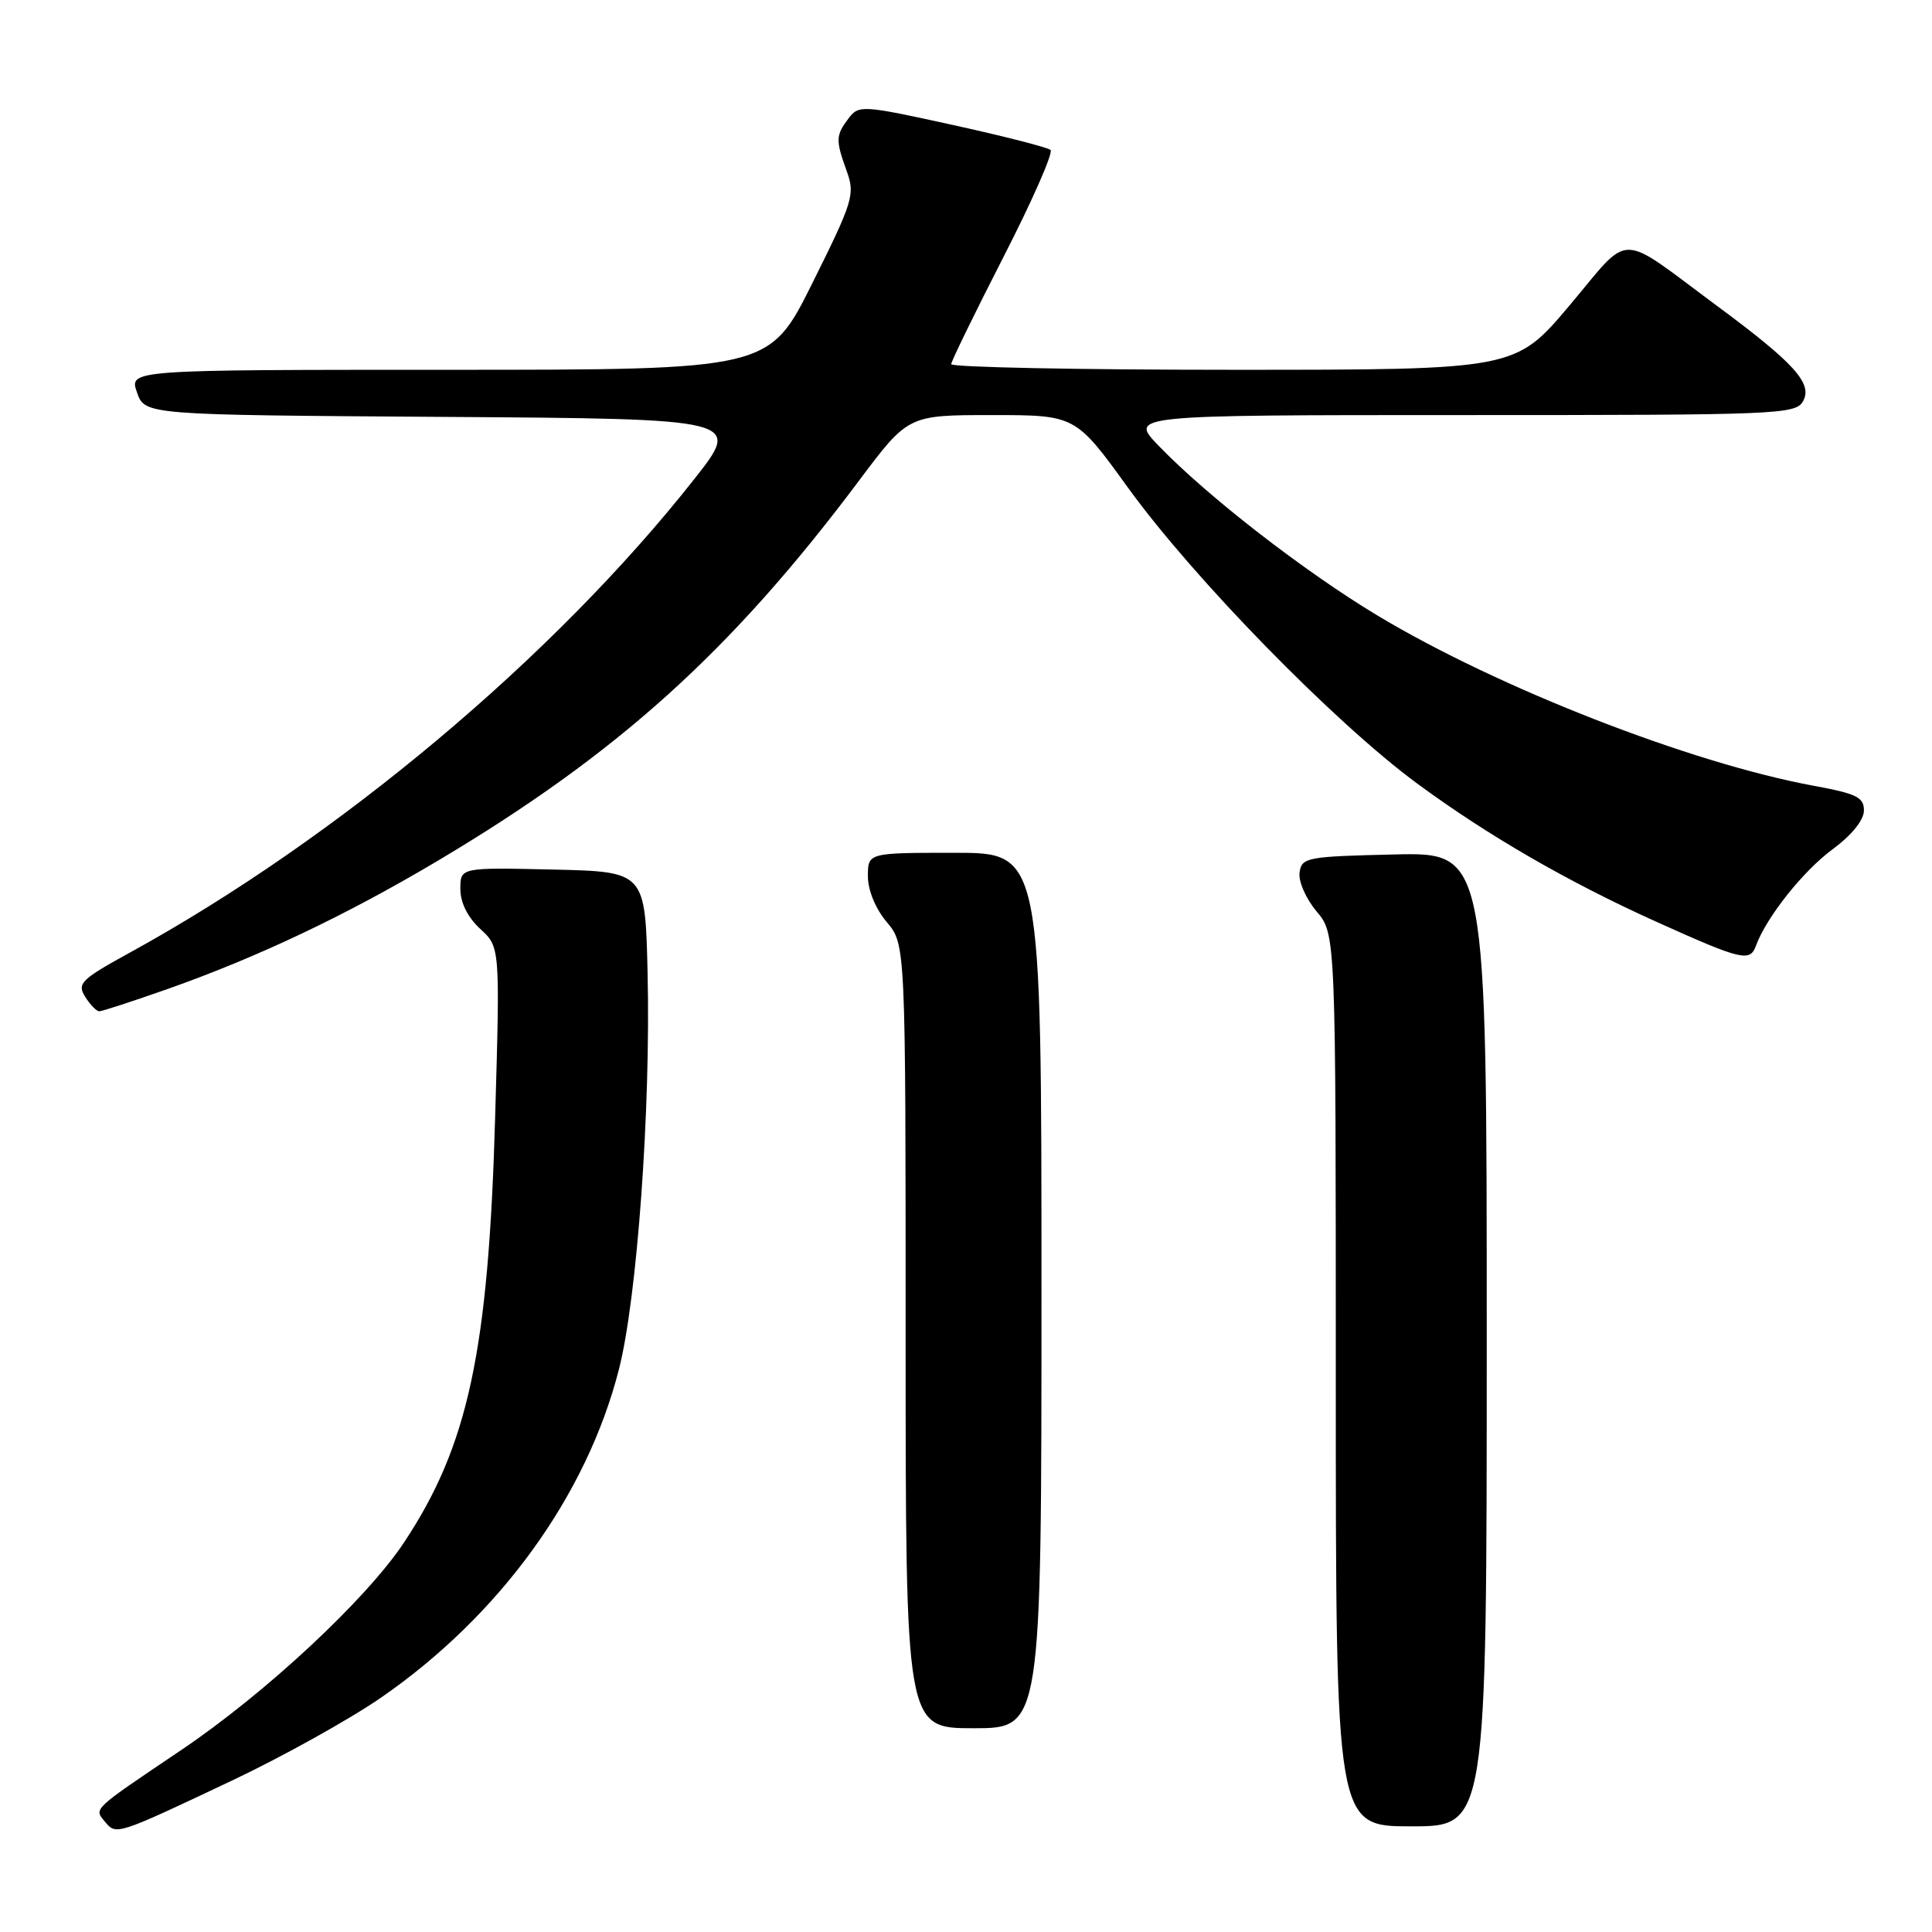 <?xml version="1.0" encoding="UTF-8" standalone="no"?>
<!DOCTYPE svg PUBLIC "-//W3C//DTD SVG 1.1//EN" "http://www.w3.org/Graphics/SVG/1.1/DTD/svg11.dtd" >
<svg xmlns="http://www.w3.org/2000/svg" xmlns:xlink="http://www.w3.org/1999/xlink" version="1.1" viewBox="0 0 256 256">
 <g >
 <path fill="currentColor"
d=" M 30.71 235.95 C 37.42 232.77 46.33 227.82 50.51 224.93 C 66.24 214.05 77.73 198.19 82.01 181.45 C 84.42 172.03 86.23 147.02 85.81 129.00 C 85.50 115.50 85.50 115.50 73.25 115.22 C 61.00 114.94 61.00 114.94 61.00 117.79 C 61.00 119.60 61.97 121.55 63.63 123.08 C 66.26 125.50 66.26 125.50 65.61 148.00 C 64.73 179.07 62.05 191.55 53.52 204.41 C 48.51 211.95 35.17 224.37 24.00 231.90 C 12.10 239.92 12.43 239.61 13.92 241.40 C 15.40 243.19 15.40 243.19 30.71 235.95 Z  M 197.00 177.47 C 197.00 112.94 197.00 112.94 184.75 113.22 C 173.15 113.49 172.48 113.61 172.20 115.61 C 172.03 116.78 173.04 119.08 174.45 120.76 C 177.00 123.79 177.00 123.79 177.00 182.89 C 177.00 242.00 177.00 242.00 187.00 242.00 C 197.00 242.00 197.00 242.00 197.00 177.47 Z  M 138.00 171.00 C 138.00 113.00 138.00 113.00 126.50 113.00 C 115.00 113.00 115.00 113.00 115.00 116.11 C 115.00 117.96 116.01 120.41 117.50 122.18 C 120.00 125.15 120.00 125.15 120.00 177.08 C 120.00 229.00 120.00 229.00 129.00 229.00 C 138.00 229.00 138.00 229.00 138.00 171.00 Z  M 22.26 131.03 C 34.20 126.81 45.86 121.28 58.00 114.06 C 81.84 99.88 96.86 86.33 113.78 63.75 C 120.33 55.00 120.33 55.00 131.42 55.00 C 142.51 55.00 142.51 55.00 149.50 64.67 C 158.23 76.72 176.85 95.77 187.78 103.82 C 197.16 110.73 207.81 116.88 219.50 122.15 C 230.79 127.24 231.88 127.50 232.67 125.32 C 234.06 121.52 238.94 115.39 242.87 112.50 C 245.34 110.68 246.96 108.68 246.98 107.42 C 247.00 105.64 246.03 105.17 240.28 104.11 C 224.02 101.11 198.52 91.16 182.59 81.60 C 172.90 75.78 160.03 65.81 153.55 59.09 C 149.59 55.00 149.59 55.00 193.76 55.00 C 236.03 55.00 237.97 54.92 238.94 53.11 C 240.18 50.79 237.72 48.08 227.50 40.52 C 214.15 30.63 216.25 30.64 207.99 40.45 C 200.78 49.00 200.78 49.00 163.39 49.00 C 142.83 49.00 126.02 48.66 126.04 48.25 C 126.06 47.84 129.19 41.43 132.99 34.00 C 136.79 26.58 139.59 20.22 139.20 19.87 C 138.82 19.53 132.95 18.03 126.17 16.54 C 114.28 13.93 113.79 13.90 112.45 15.67 C 110.73 17.94 110.71 18.55 112.19 22.66 C 113.32 25.76 113.04 26.67 107.66 37.48 C 101.93 49.00 101.93 49.00 59.52 49.00 C 17.10 49.00 17.10 49.00 18.15 51.99 C 19.19 54.98 19.19 54.98 58.74 55.24 C 98.29 55.50 98.29 55.50 91.98 63.50 C 73.40 87.07 44.81 111.05 17.29 126.18 C 10.73 129.78 10.18 130.32 11.28 132.07 C 11.94 133.13 12.79 134.00 13.16 134.00 C 13.53 134.00 17.63 132.66 22.26 131.03 Z "/>
</g>
</svg>
